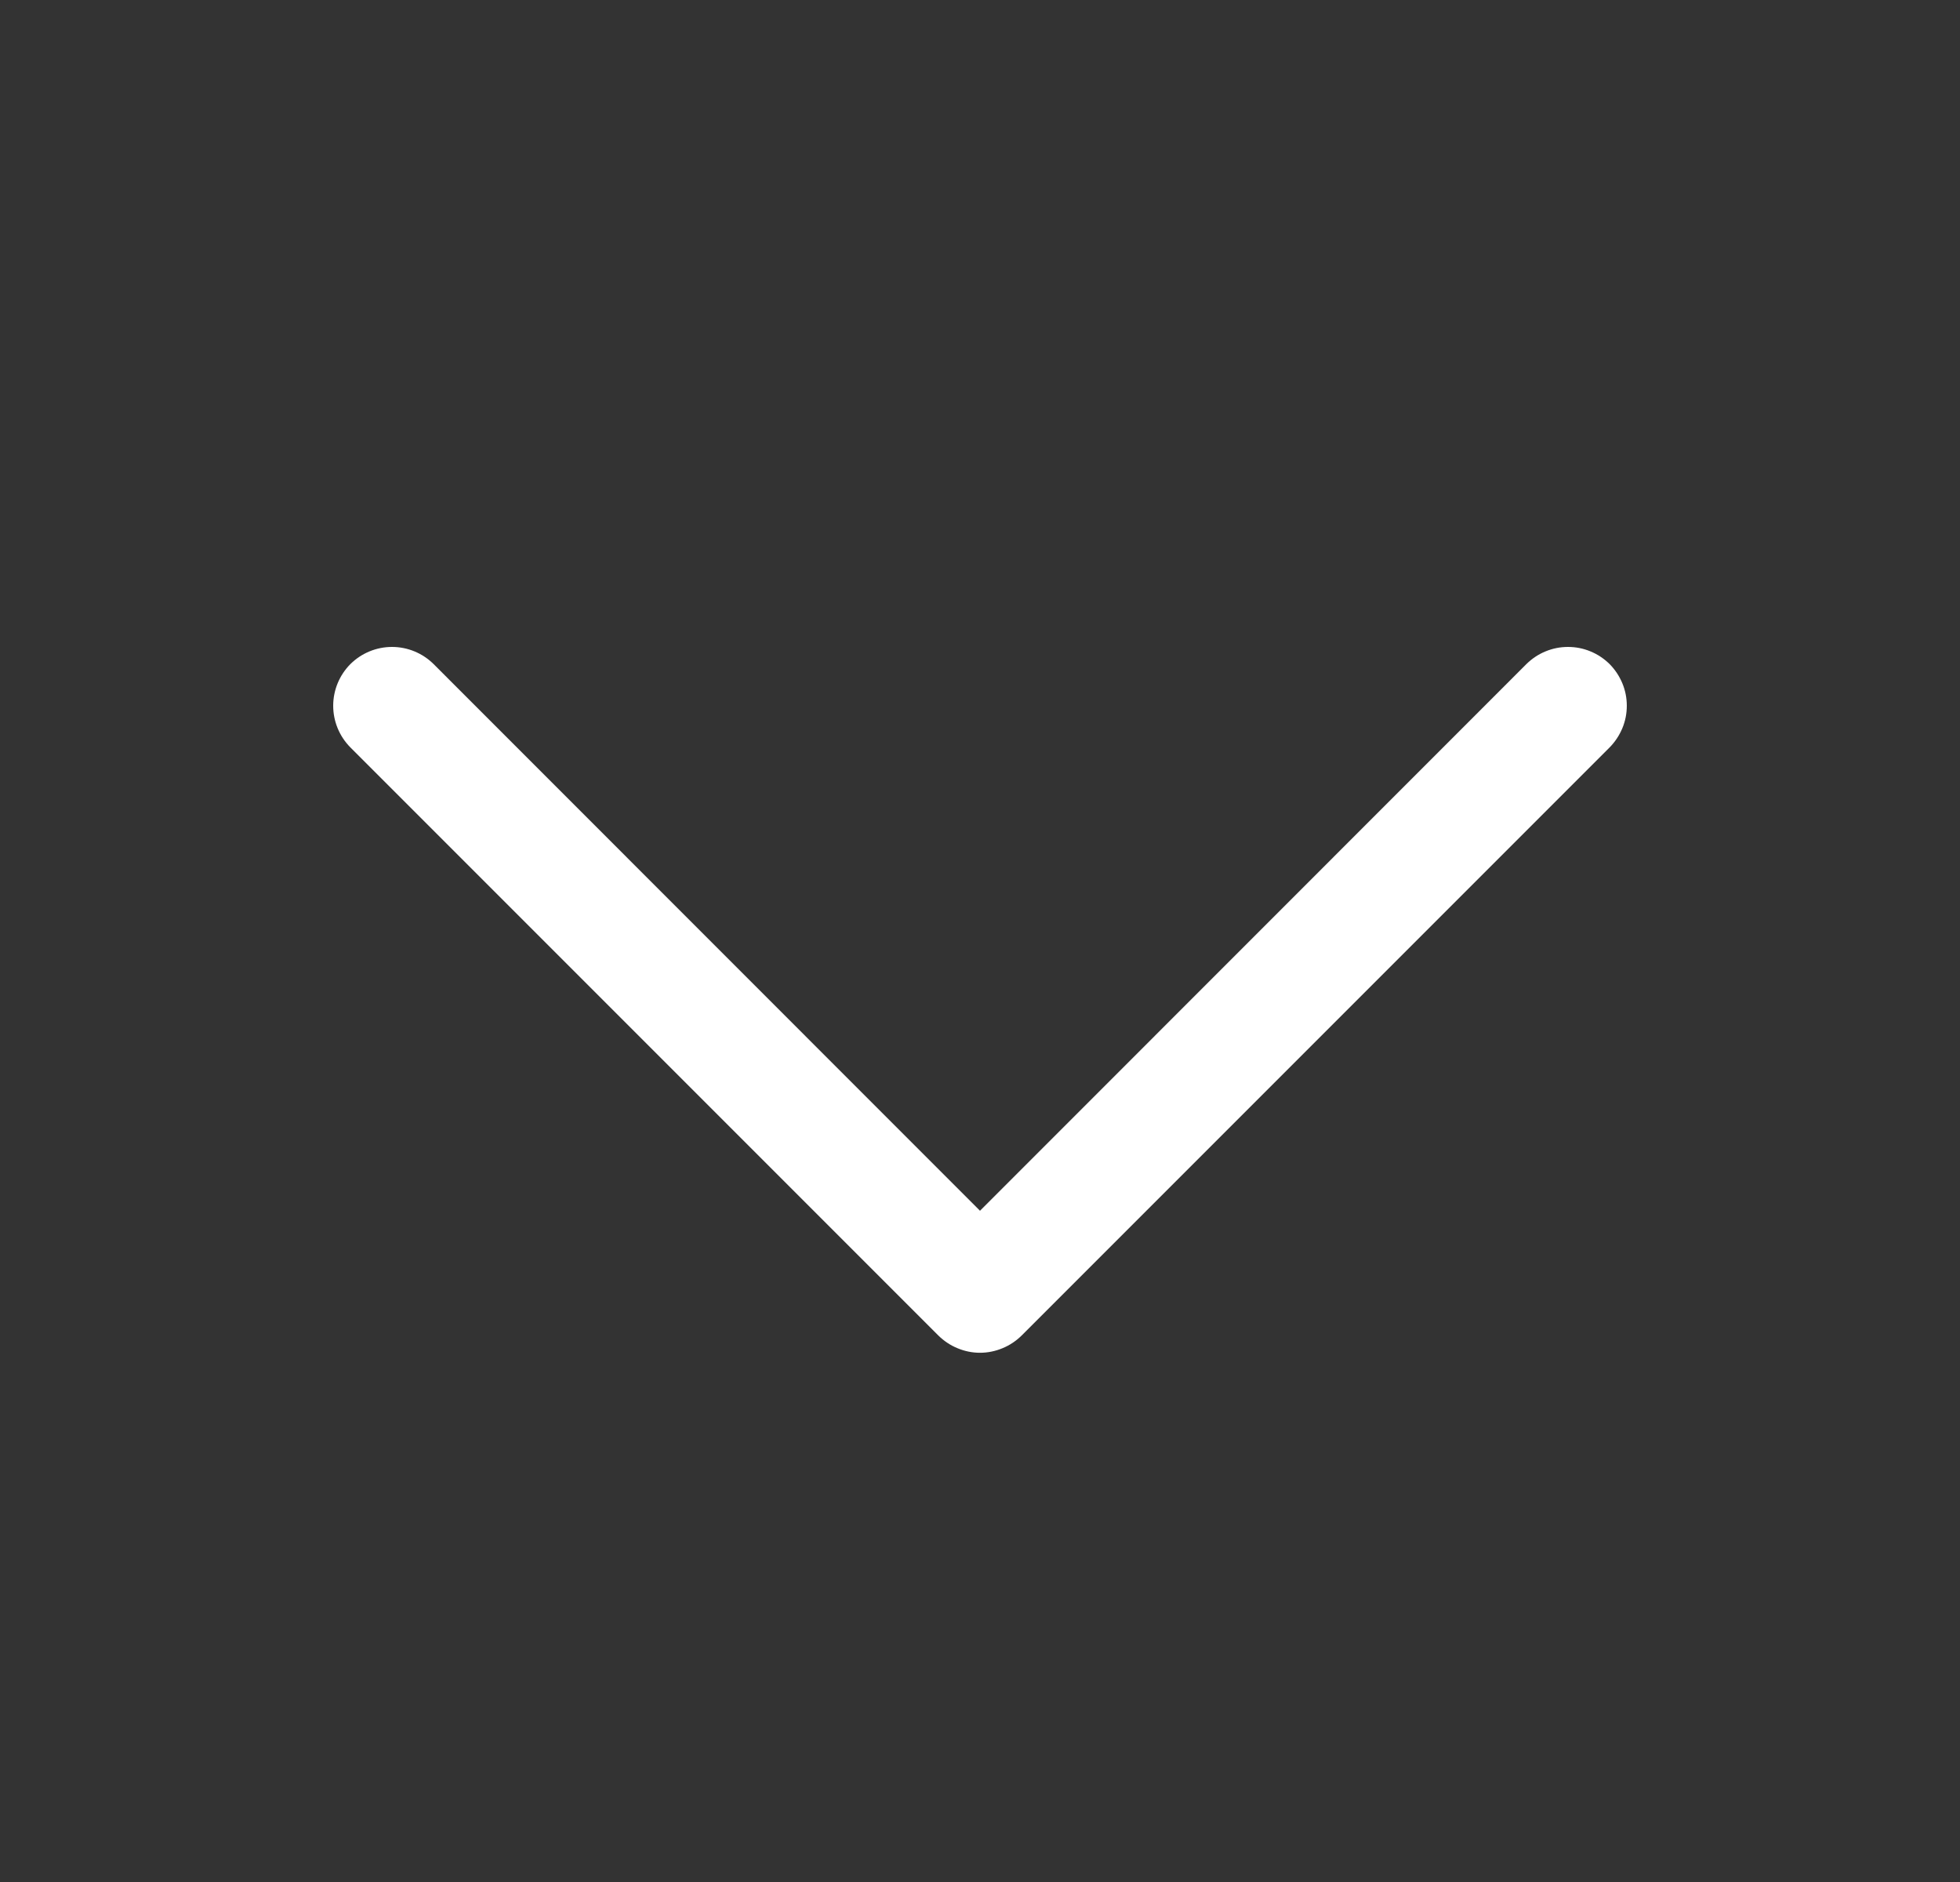 <svg width="25" height="24" viewBox="0 0 25 24" fill="none" xmlns="http://www.w3.org/2000/svg">
<rect x="0" y="0" width="25" height="24" fill="#333333" stroke="none"/>
<path d="M20.531 9.531L13.031 17.031C12.961 17.1 12.878 17.156 12.787 17.193C12.696 17.231 12.598 17.251 12.5 17.251C12.401 17.251 12.304 17.231 12.213 17.193C12.122 17.156 12.039 17.1 11.969 17.031L4.469 9.531C4.329 9.39 4.25 9.199 4.25 9C4.25 8.801 4.329 8.61 4.469 8.469C4.61 8.329 4.801 8.25 5 8.25C5.199 8.25 5.39 8.329 5.531 8.469L12.5 15.44L19.469 8.469C19.539 8.4 19.622 8.344 19.713 8.307C19.804 8.269 19.901 8.25 20 8.25C20.099 8.25 20.196 8.269 20.287 8.307C20.378 8.344 20.461 8.4 20.531 8.469C20.6 8.539 20.655 8.622 20.693 8.713C20.731 8.804 20.75 8.901 20.75 9C20.75 9.099 20.731 9.196 20.693 9.287C20.655 9.378 20.6 9.461 20.531 9.531Z" fill="white"/>
</svg>

